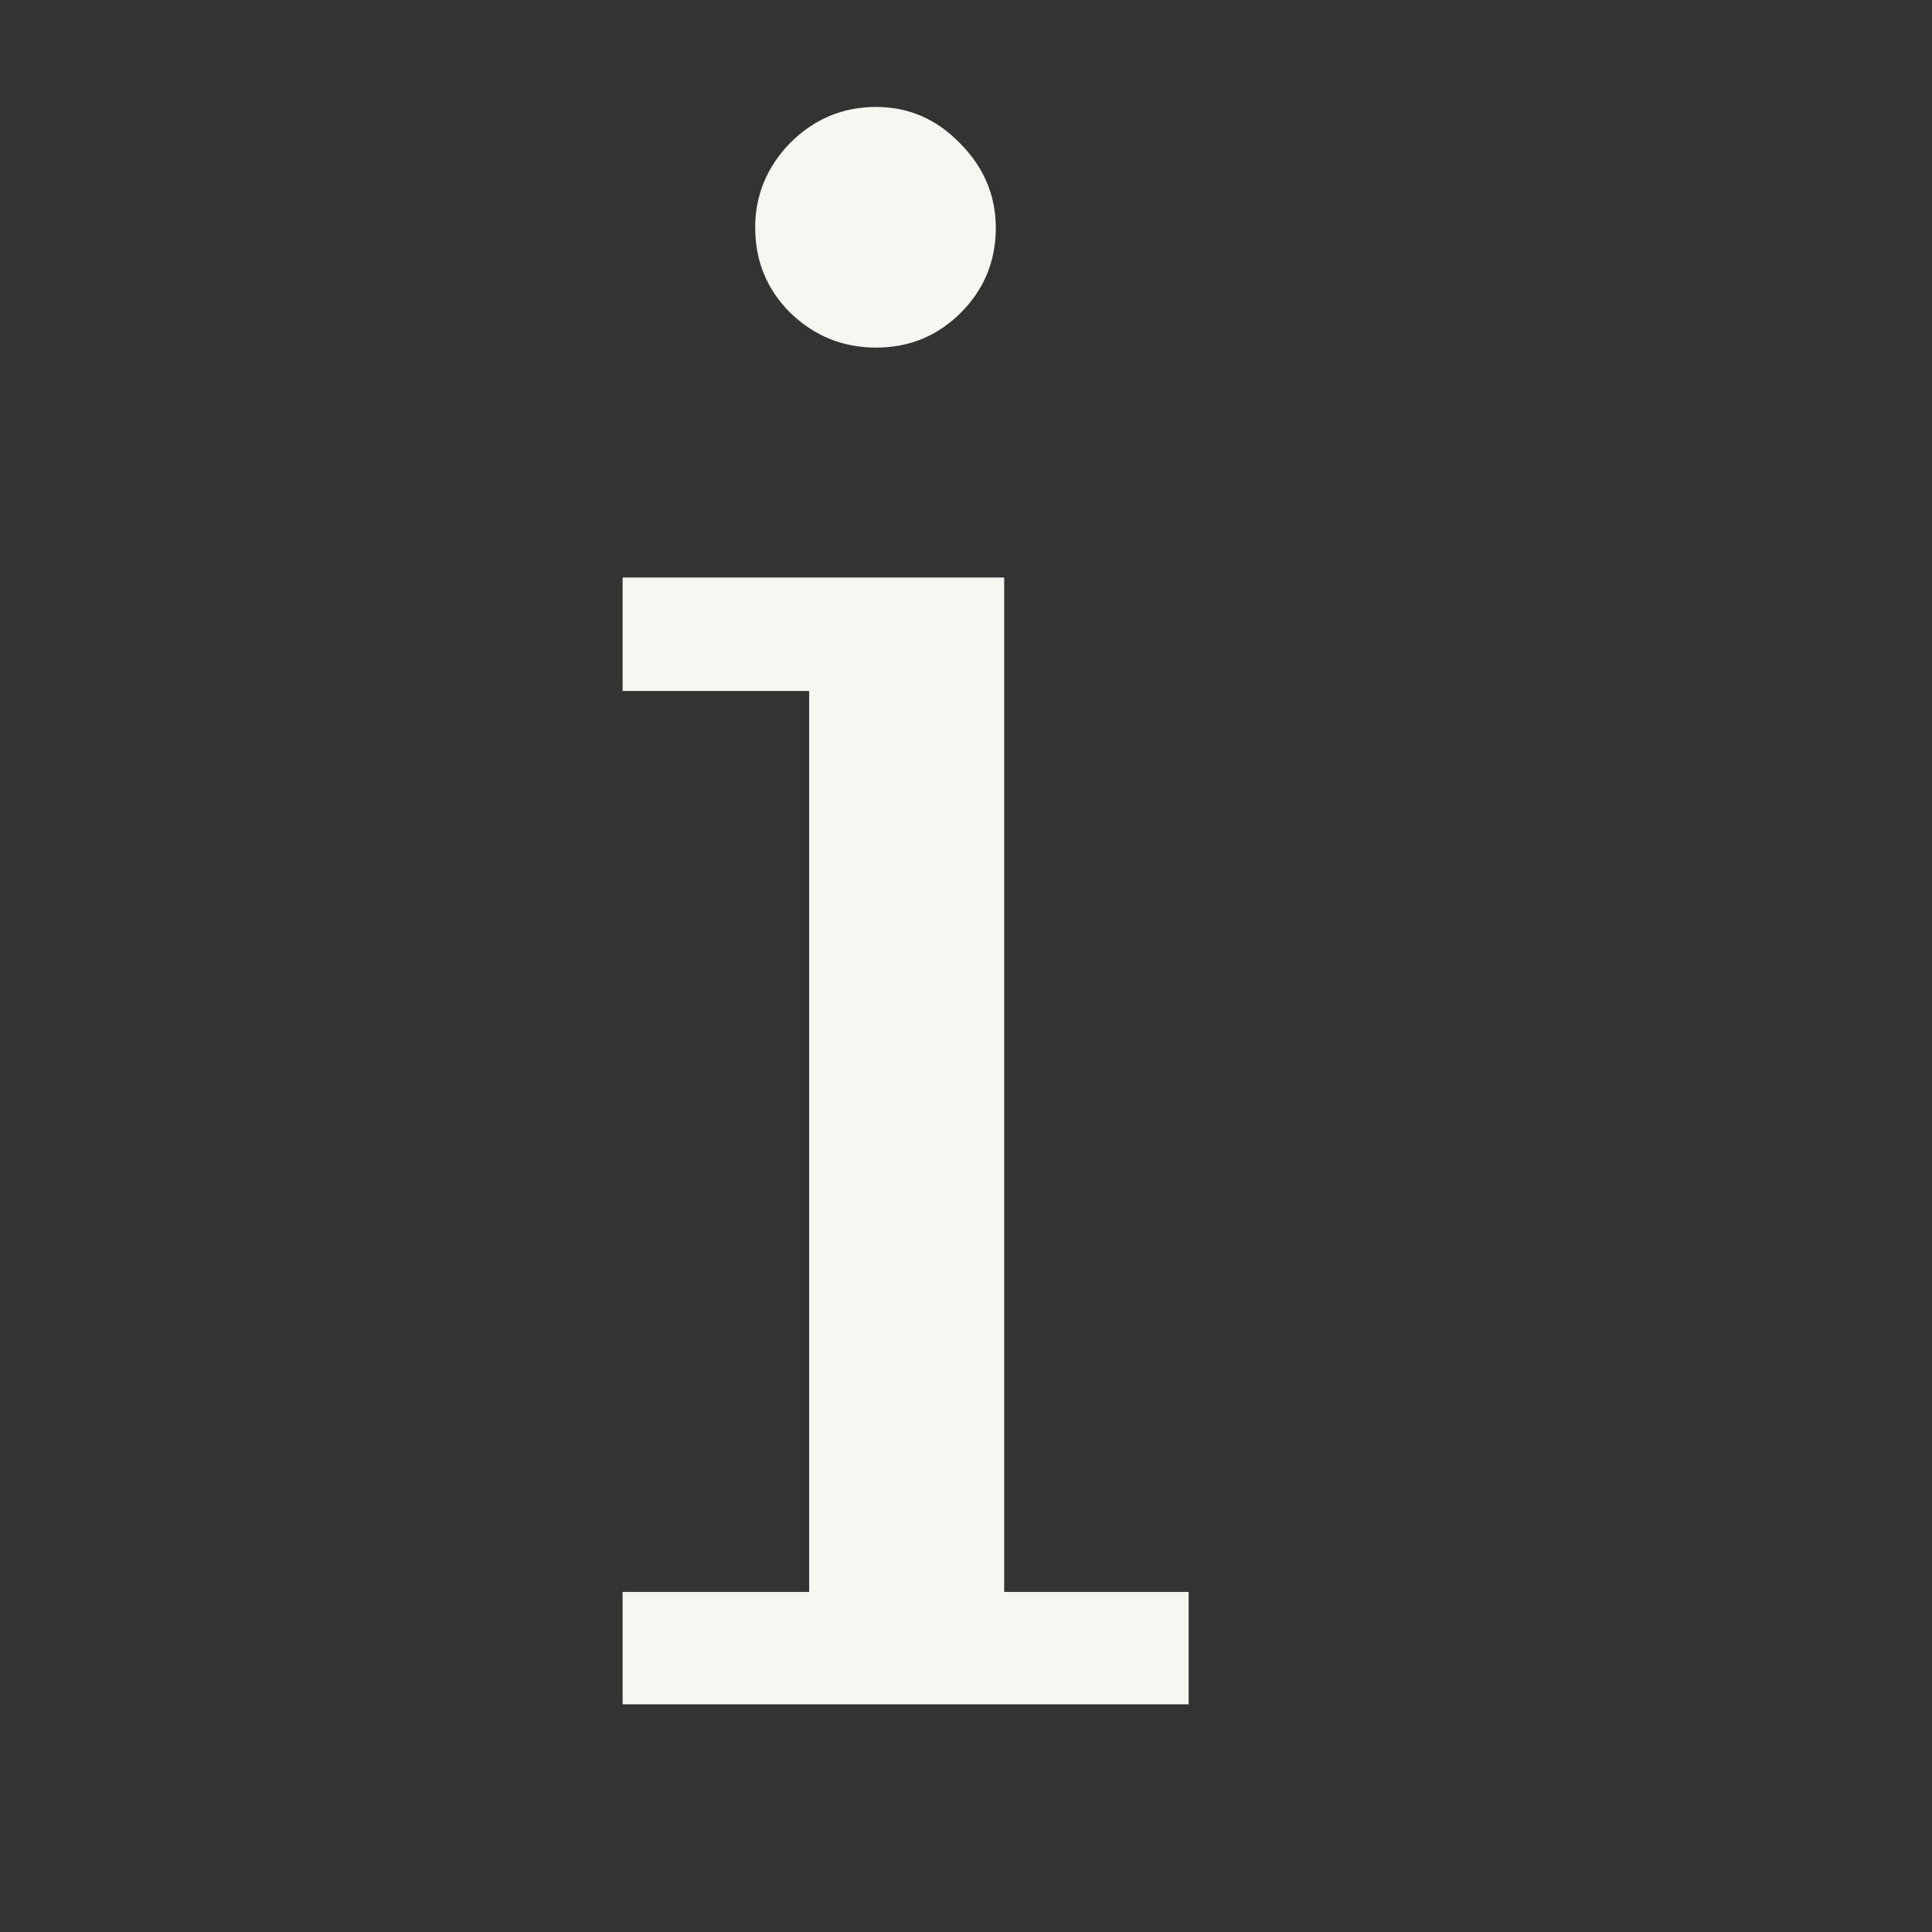 <?xml version="1.0" encoding="UTF-8" standalone="no"?>
<svg
   xmlns:dc="http://purl.org/dc/elements/1.1/"
   xmlns:cc="http://creativecommons.org/ns#"
   xmlns:rdf="http://www.w3.org/1999/02/22-rdf-syntax-ns#"
   xmlns:svg="http://www.w3.org/2000/svg"
   xmlns="http://www.w3.org/2000/svg"
   width="19.2pt"
   height="19.2pt"
   id="svg2"
   version="1.1">
  <rect width="100%" height="100%" fill="#333333" stroke="none"/>
  <defs
     id="defs4" />
  <g
     id="text4140"
     style="font-style:normal;font-weight:normal;font-size:28.763px;line-height:125%;font-family:sans-serif;letter-spacing:0px;word-spacing:0px;fill:#000000;fill-opacity:1;stroke:none;stroke-width:1px;stroke-linecap:butt;stroke-linejoin:miter;stroke-opacity:1">
    <path
       id="path4136"
       style="font-style:normal;font-variant:normal;font-weight:normal;font-stretch:normal;font-family:'DejaVu Serif';-inkscape-font-specification:'DejaVu Serif';fill:#f6f5f0"
       d="m 10.006,3.019 q 0,-0.646 0.463,-1.124 0.478,-0.478 1.138,-0.478 0.646,0 1.11,0.478 0.478,0.478 0.478,1.124 0,0.66 -0.463,1.124 -0.463,0.463 -1.124,0.463 -0.66,0 -1.138,-0.463 -0.463,-0.463 -0.463,-1.124 z m 3.3,18.075 2.444,0 0,1.489 -7.5,0 0,-1.489 2.472,0 0,-11.938 -2.472,0 0,-1.503 5.056,0 0,13.441 z" />
  </g>
</svg>

